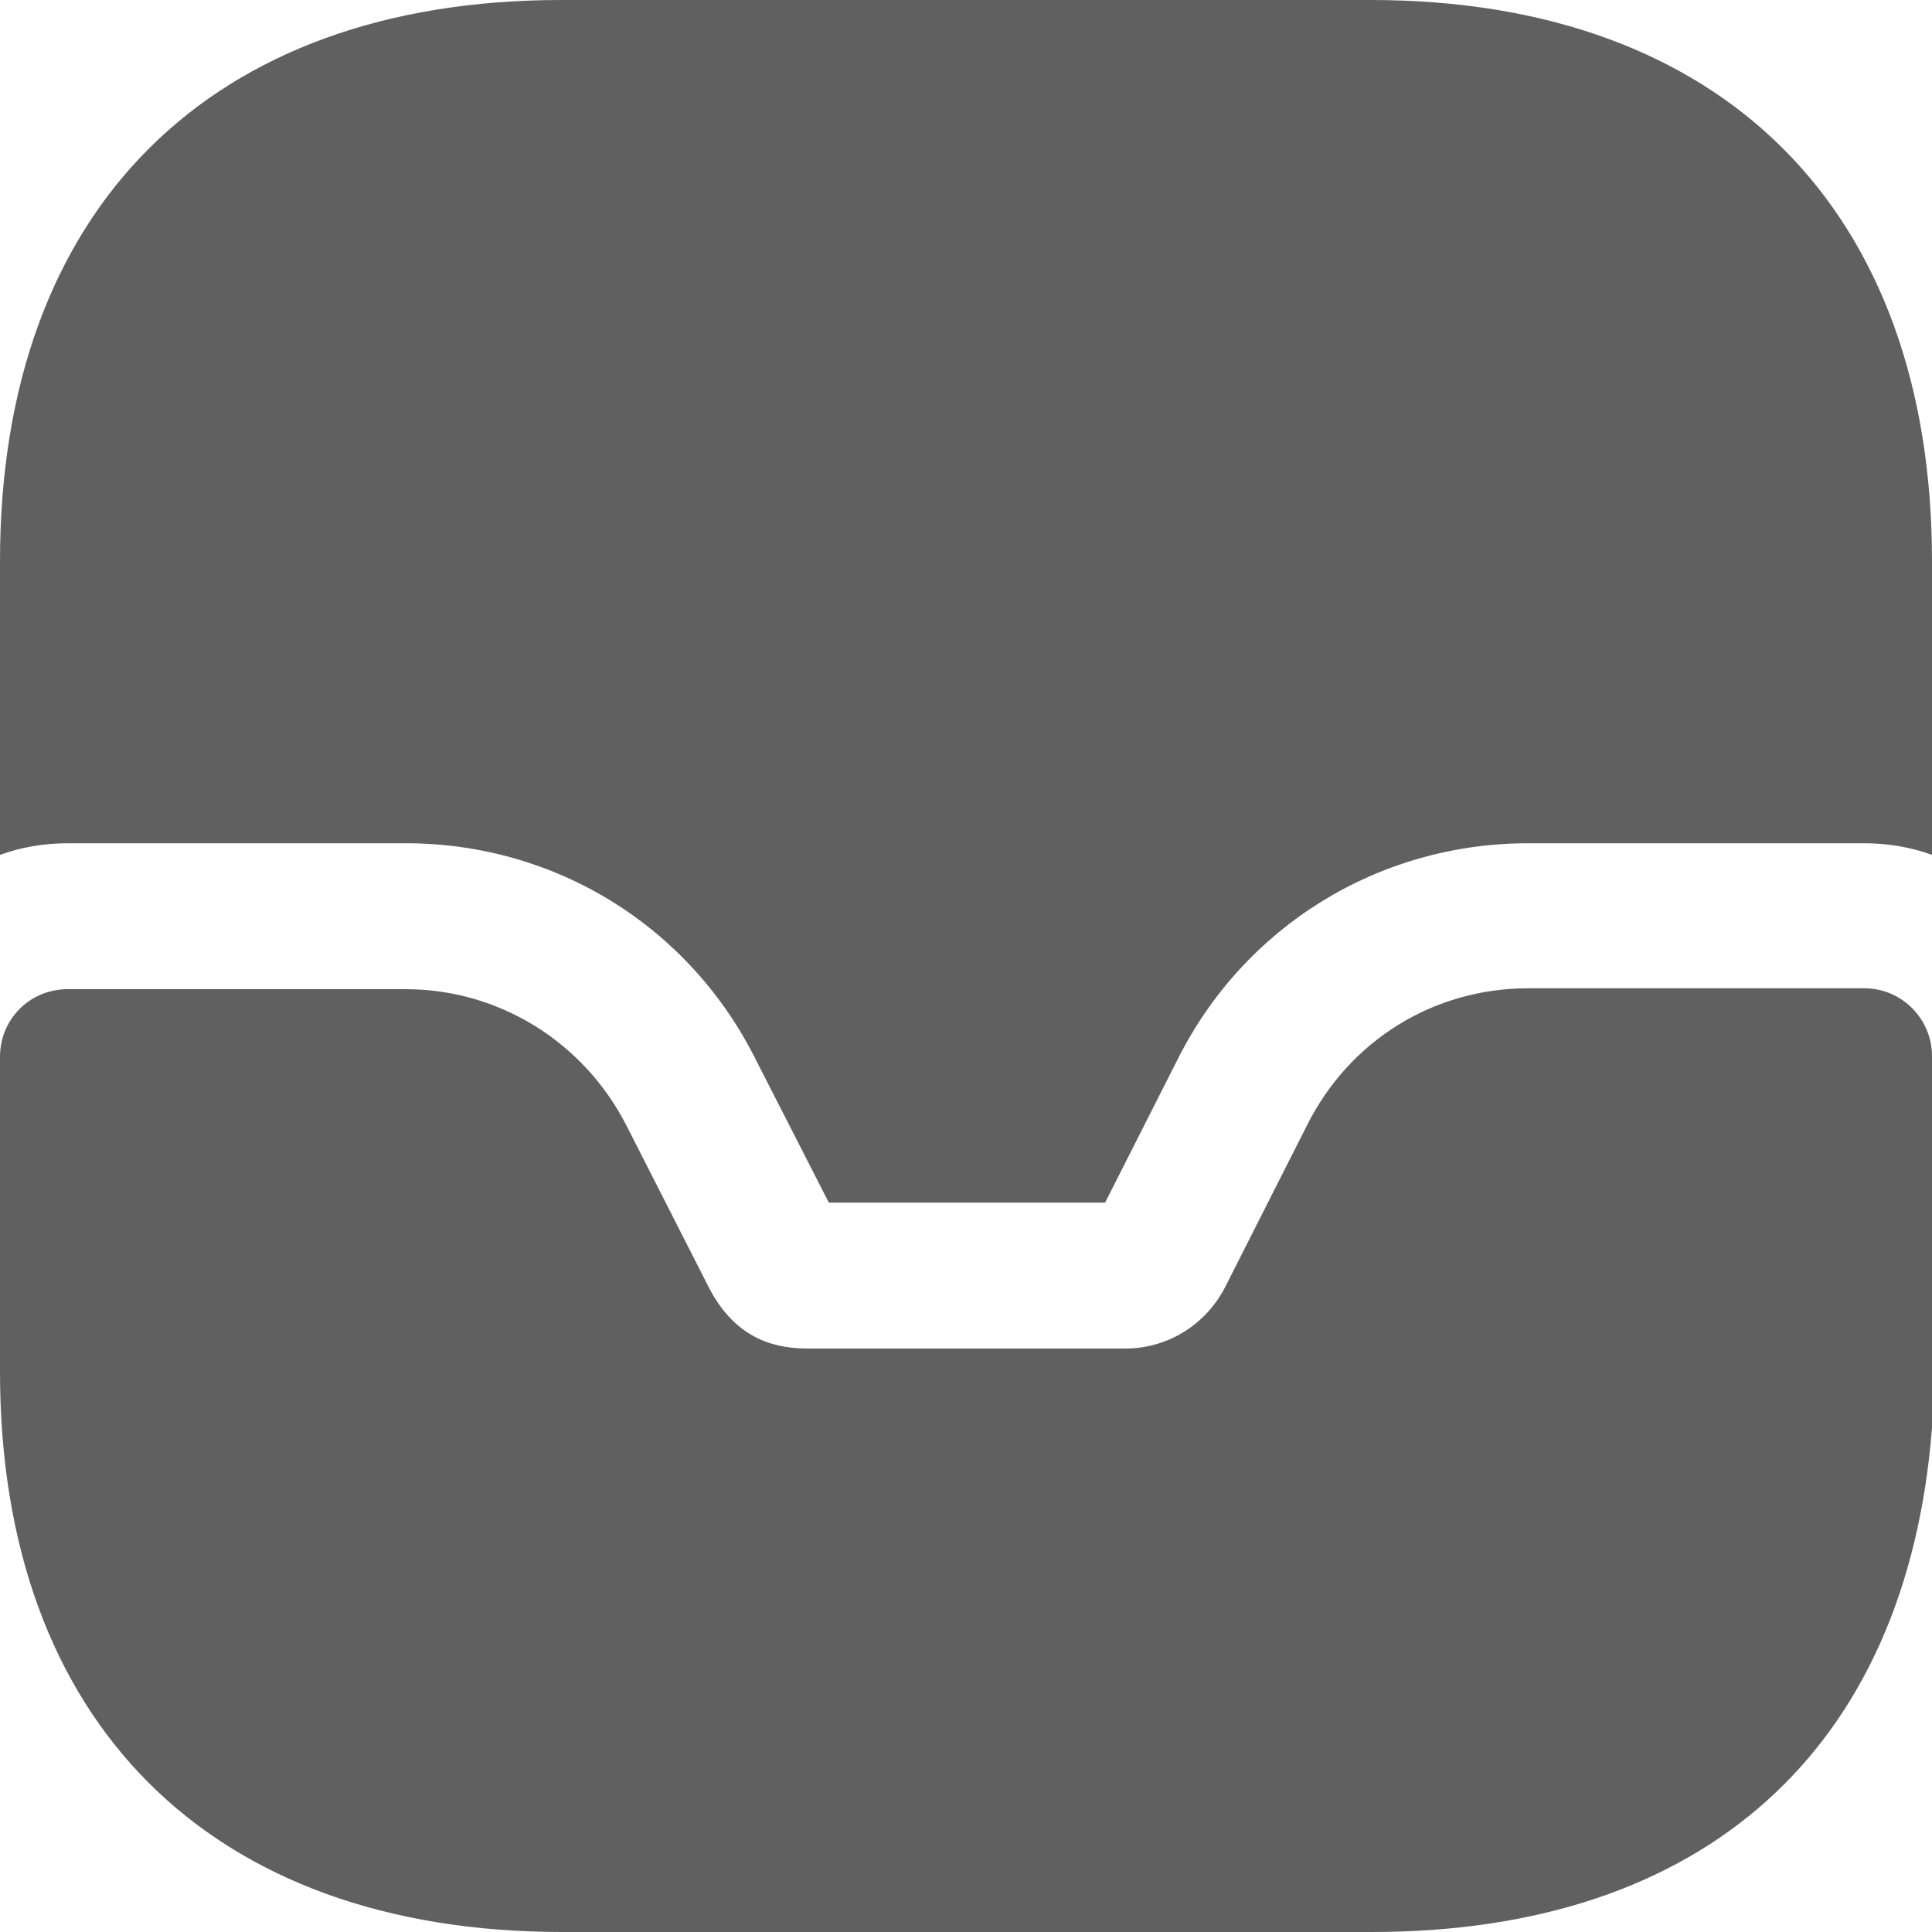 <svg width="15" height="15" viewBox="0 0 15 15" fill="none" xmlns="http://www.w3.org/2000/svg">
<g id="mail">
<path id="Vector" d="M14.475 7.673H11.865C11.13 7.673 10.477 8.078 10.147 8.738L9.517 9.983C9.367 10.283 9.067 10.47 8.737 10.47H6.277C6.045 10.47 5.715 10.418 5.497 9.983L4.867 8.745C4.537 8.093 3.877 7.68 3.15 7.68H0.525C0.232 7.68 0 7.913 0 8.205V10.65C0 13.373 1.635 15 4.365 15H10.65C13.222 15 14.805 13.59 15 11.085V8.198C15 7.913 14.767 7.673 14.475 7.673Z" fill="#606060"/>
<path id="Vector_2" d="M15 4.357V6.637C14.835 6.577 14.655 6.547 14.475 6.547H11.865C10.702 6.547 9.66 7.192 9.142 8.227L8.58 9.337H6.435L5.872 8.235C5.355 7.192 4.312 6.547 3.15 6.547H0.525C0.345 6.547 0.165 6.577 0 6.637V4.357C0 1.627 1.627 0 4.357 0H10.642C13.372 0 15 1.627 15 4.357Z" fill="#606060"/>
</g>
</svg>
